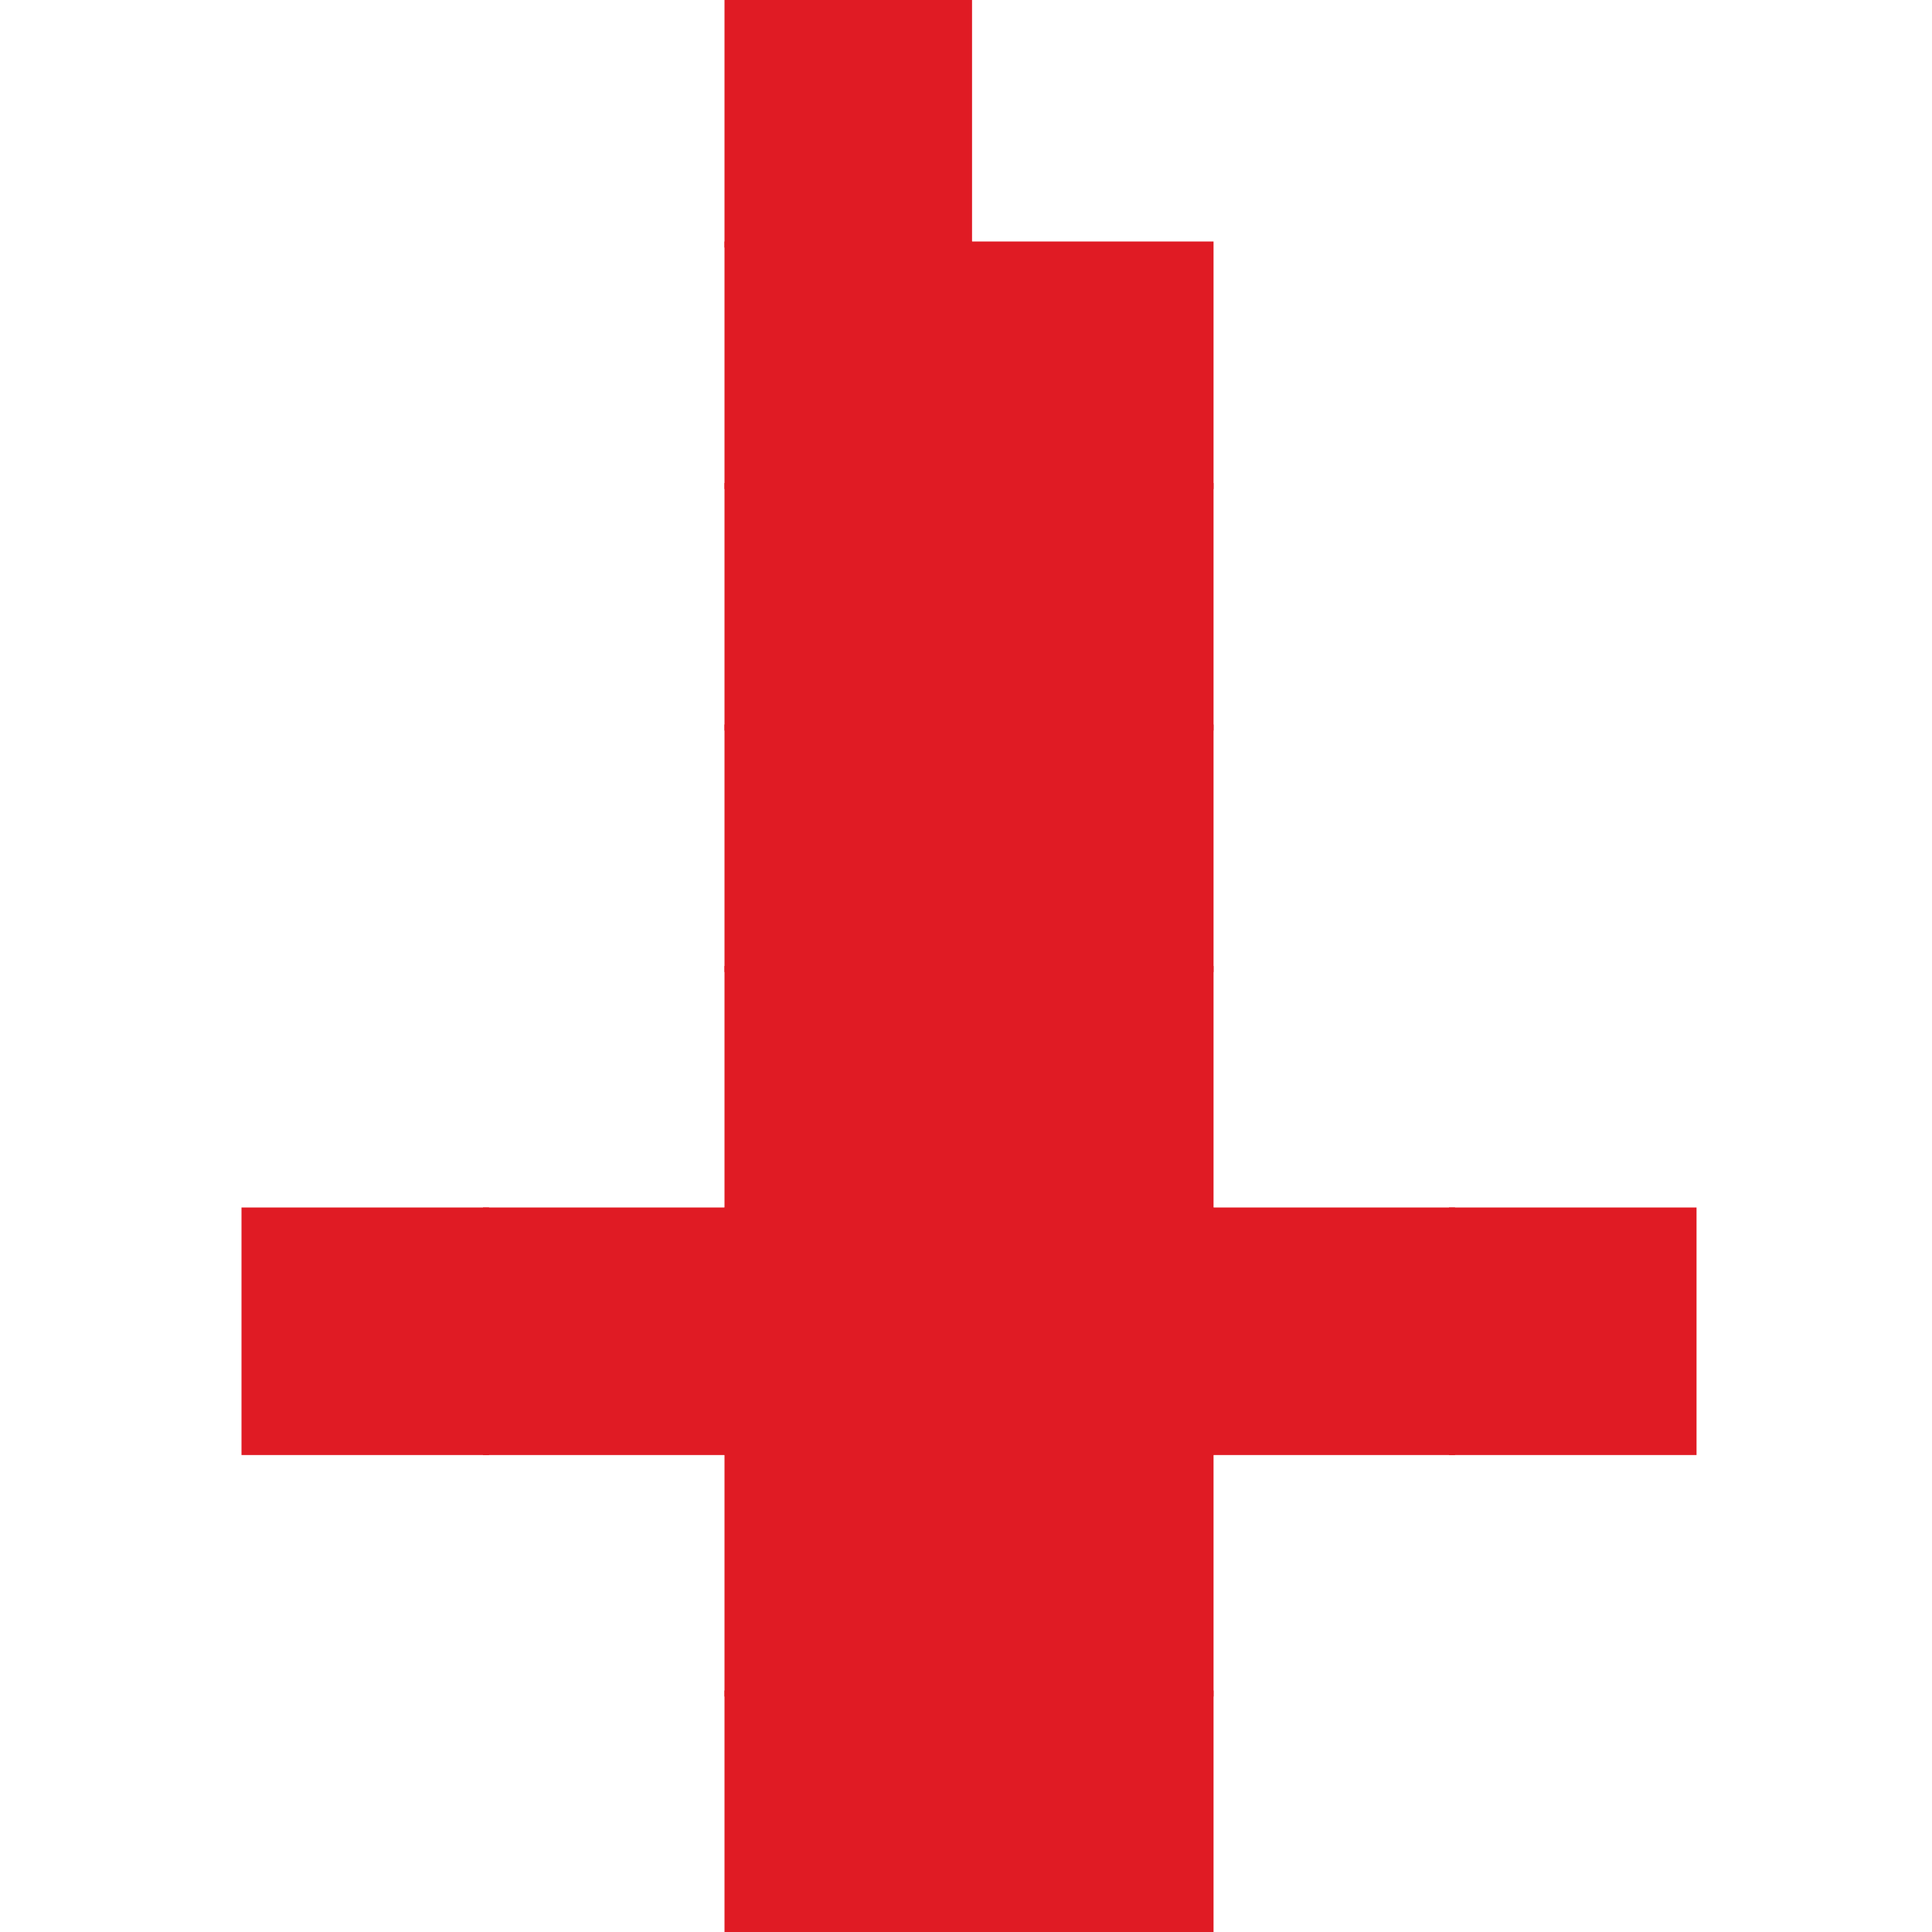 <?xml version="1.0" encoding="utf-8" ?>
<svg baseProfile="full" height="320px" version="1.1" width="320px" xmlns="http://www.w3.org/2000/svg" xmlns:ev="http://www.w3.org/2001/xml-events" xmlns:xlink="http://www.w3.org/1999/xlink"><defs /><rect fill="rgb(224,27,36)" height="41px" width="41px" x="120px" y="0px" /><rect fill="rgb(224,27,36)" height="41px" width="41px" x="120px" y="40px" /><rect fill="rgb(224,27,36)" height="41px" width="41px" x="160px" y="40px" /><rect fill="rgb(224,27,36)" height="41px" width="41px" x="120px" y="80px" /><rect fill="rgb(224,27,36)" height="41px" width="41px" x="160px" y="80px" /><rect fill="rgb(224,27,36)" height="41px" width="41px" x="120px" y="120px" /><rect fill="rgb(224,27,36)" height="41px" width="41px" x="160px" y="120px" /><rect fill="rgb(224,27,36)" height="41px" width="41px" x="120px" y="160px" /><rect fill="rgb(224,27,36)" height="41px" width="41px" x="160px" y="160px" /><rect fill="rgb(224,27,36)" height="41px" width="41px" x="40px" y="200px" /><rect fill="rgb(224,27,36)" height="41px" width="41px" x="80px" y="200px" /><rect fill="rgb(224,27,36)" height="41px" width="41px" x="120px" y="200px" /><rect fill="rgb(224,27,36)" height="41px" width="41px" x="160px" y="200px" /><rect fill="rgb(224,27,36)" height="41px" width="41px" x="200px" y="200px" /><rect fill="rgb(224,27,36)" height="41px" width="41px" x="240px" y="200px" /><rect fill="rgb(224,27,36)" height="41px" width="41px" x="120px" y="240px" /><rect fill="rgb(224,27,36)" height="41px" width="41px" x="160px" y="240px" /><rect fill="rgb(224,27,36)" height="41px" width="41px" x="120px" y="280px" /><rect fill="rgb(224,27,36)" height="41px" width="41px" x="160px" y="280px" /></svg>